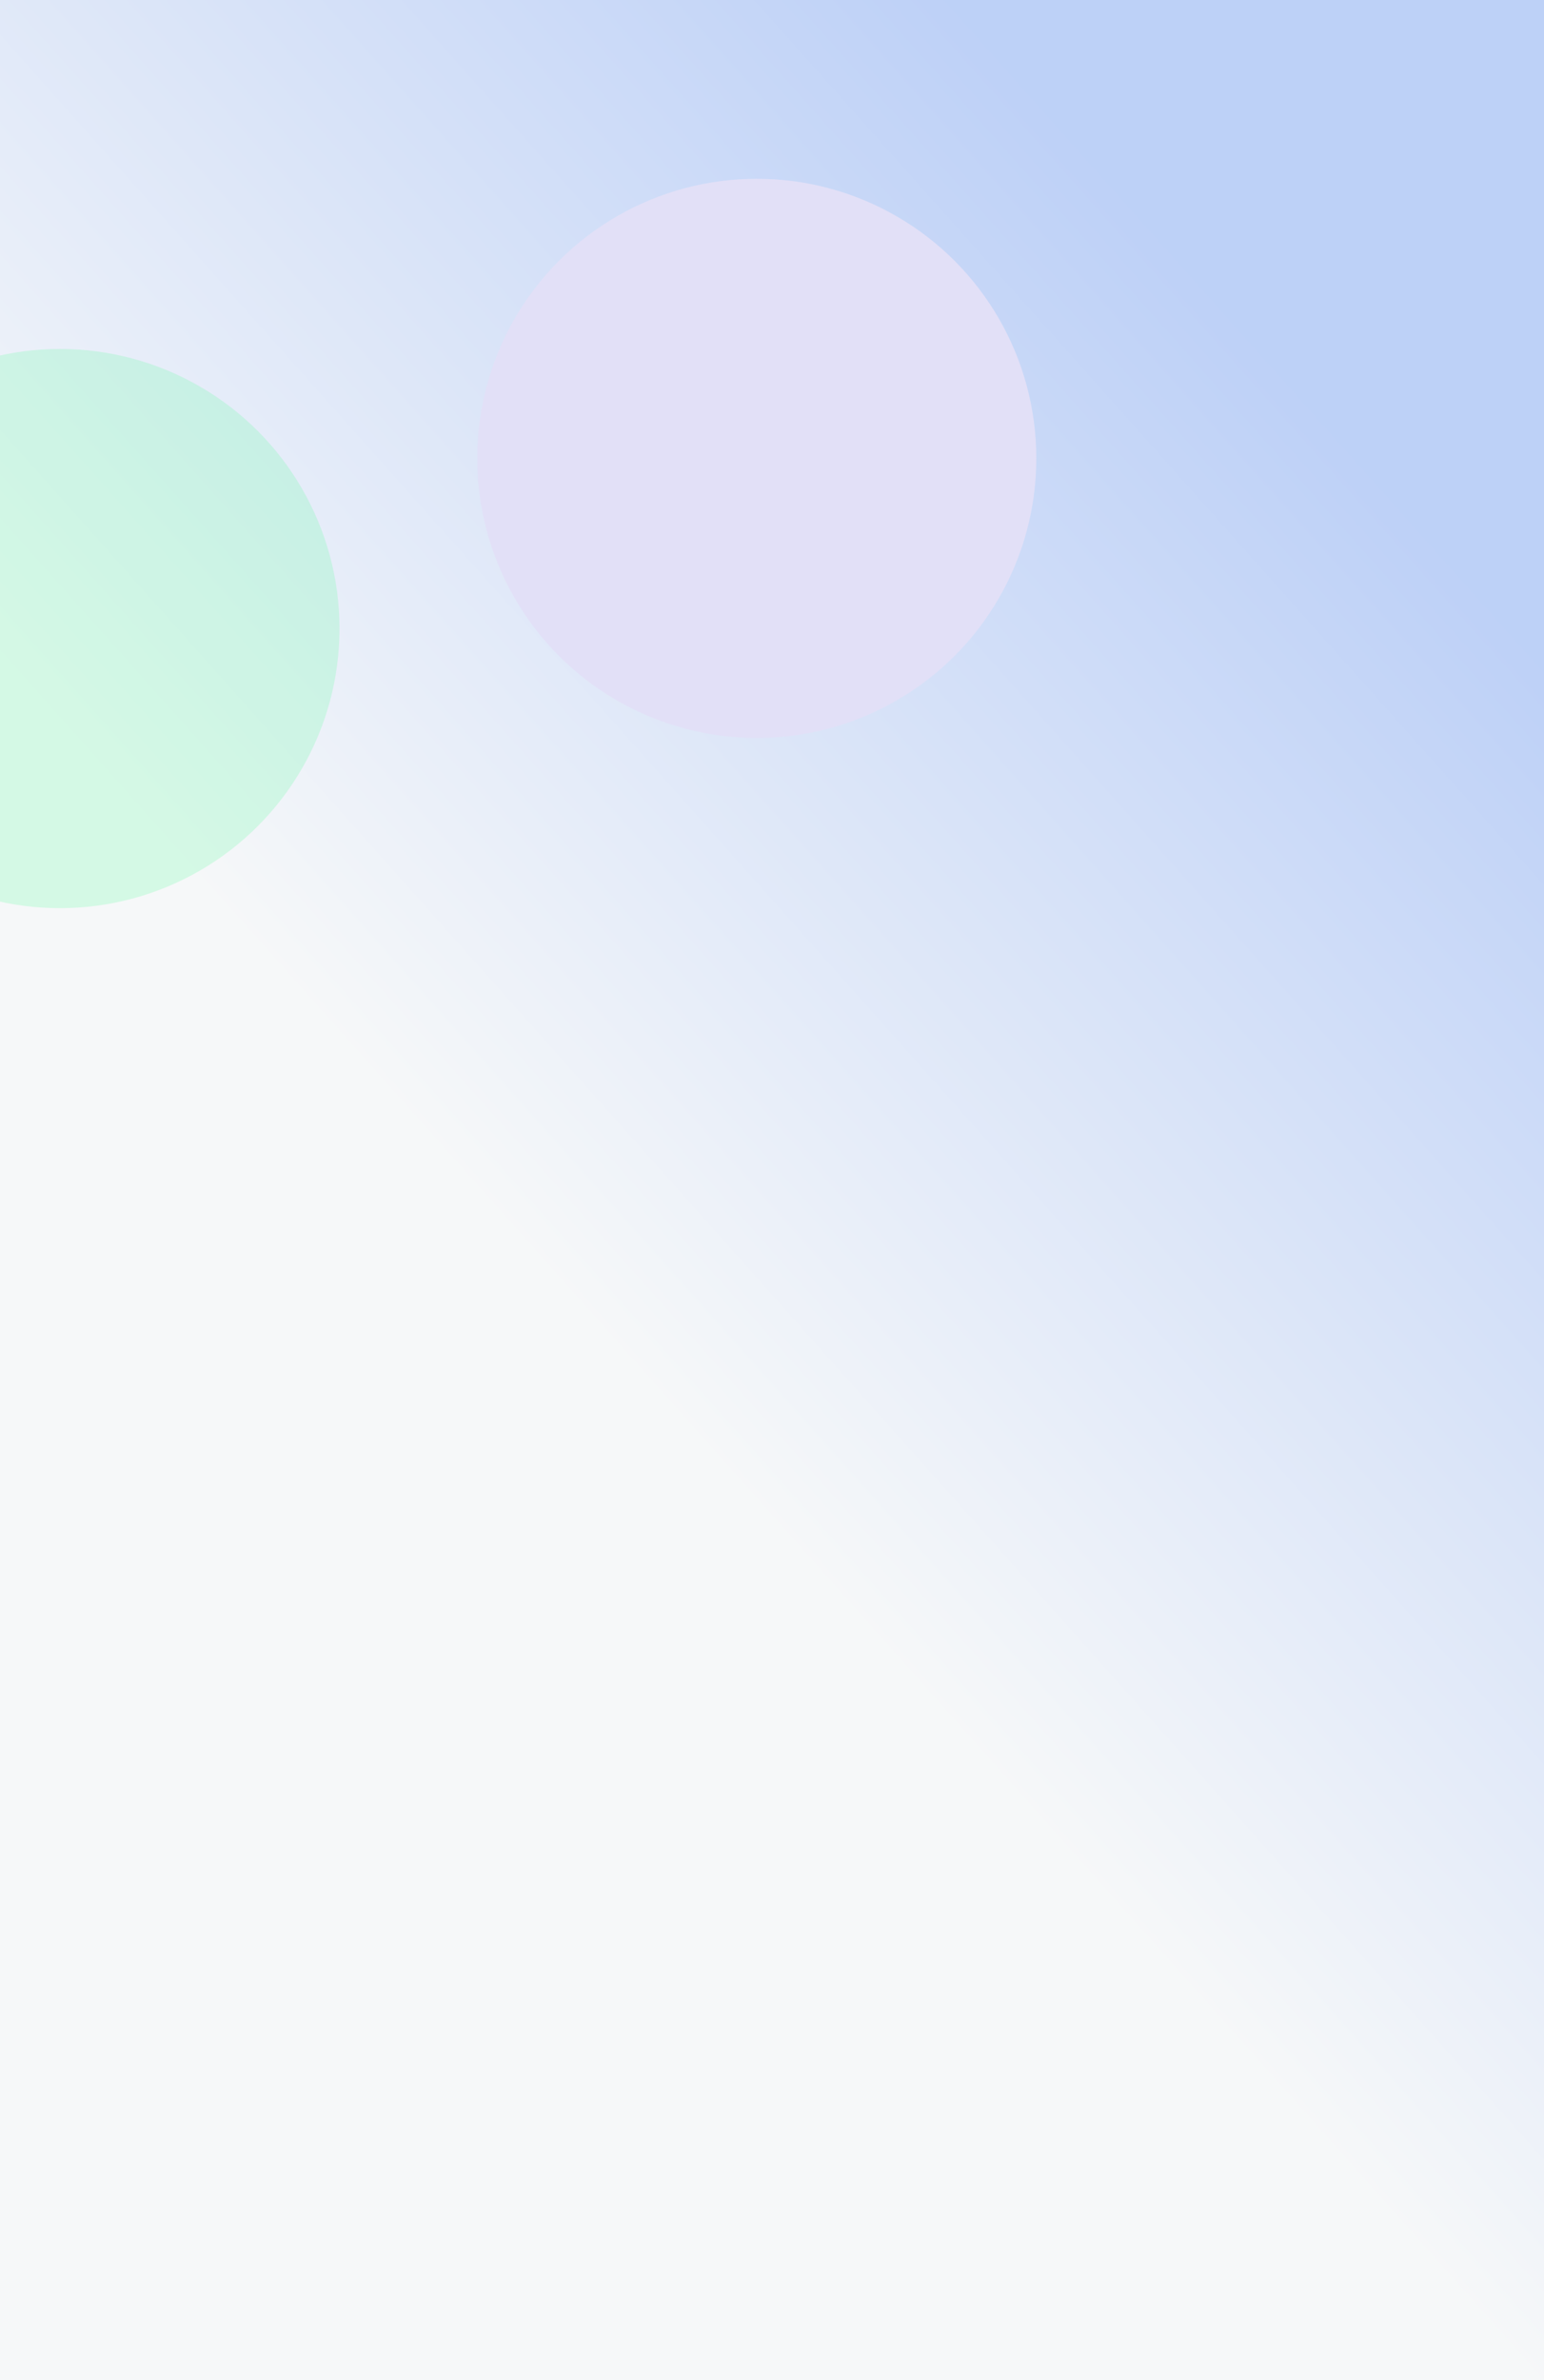 <svg width="412" height="635" viewBox="0 0 412 635" fill="none" xmlns="http://www.w3.org/2000/svg">
<g clip-path="url(#clip0_227_3334)">
<rect width="412" height="635" transform="matrix(-1 0 0 1 412 0)" fill="url(#paint0_linear_227_3334)" fill-opacity="0.8"/>
<g filter="url(#filter1_f_227_3334)">
<circle cx="16" cy="167.698" r="74.595" fill="#73FDAA" fill-opacity="0.25"/>
</g>
<g filter="url(#filter2_f_227_3334)">
<circle cx="201.936" cy="122.292" r="74.595" fill="#E2E0F7"/>
</g>
</g>
<defs>
<filter id="filter1_f_227_3334" x="-197.595" y="-45.897" width="427.189" height="427.189" filterUnits="userSpaceOnUse" color-interpolation-filters="sRGB">
<feFlood flood-opacity="0" result="BackgroundImageFix"/>
<feBlend mode="normal" in="SourceGraphic" in2="BackgroundImageFix" result="shape"/>
<feGaussianBlur stdDeviation="69.5" result="effect1_foregroundBlur_227_3334"/>
</filter>
<filter id="filter2_f_227_3334" x="-11.659" y="-91.302" width="427.189" height="427.189" filterUnits="userSpaceOnUse" color-interpolation-filters="sRGB">
<feFlood flood-opacity="0" result="BackgroundImageFix"/>
<feBlend mode="normal" in="SourceGraphic" in2="BackgroundImageFix" result="shape"/>
<feGaussianBlur stdDeviation="69.5" result="effect1_foregroundBlur_227_3334"/>
</filter>
<linearGradient id="paint0_linear_227_3334" x1="412" y1="723" x2="-160.389" y2="212.092" gradientUnits="userSpaceOnUse">
<stop offset="0.474" stop-color="#F4F6F8"/>
<stop offset="0.873" stop-color="#ADC5F5"/>
</linearGradient>
<clipPath id="clip0_227_3334">
<rect width="412" height="635" fill="white" transform="matrix(-1 0 0 1 412 0)"/>
</clipPath>
</defs>
</svg>
